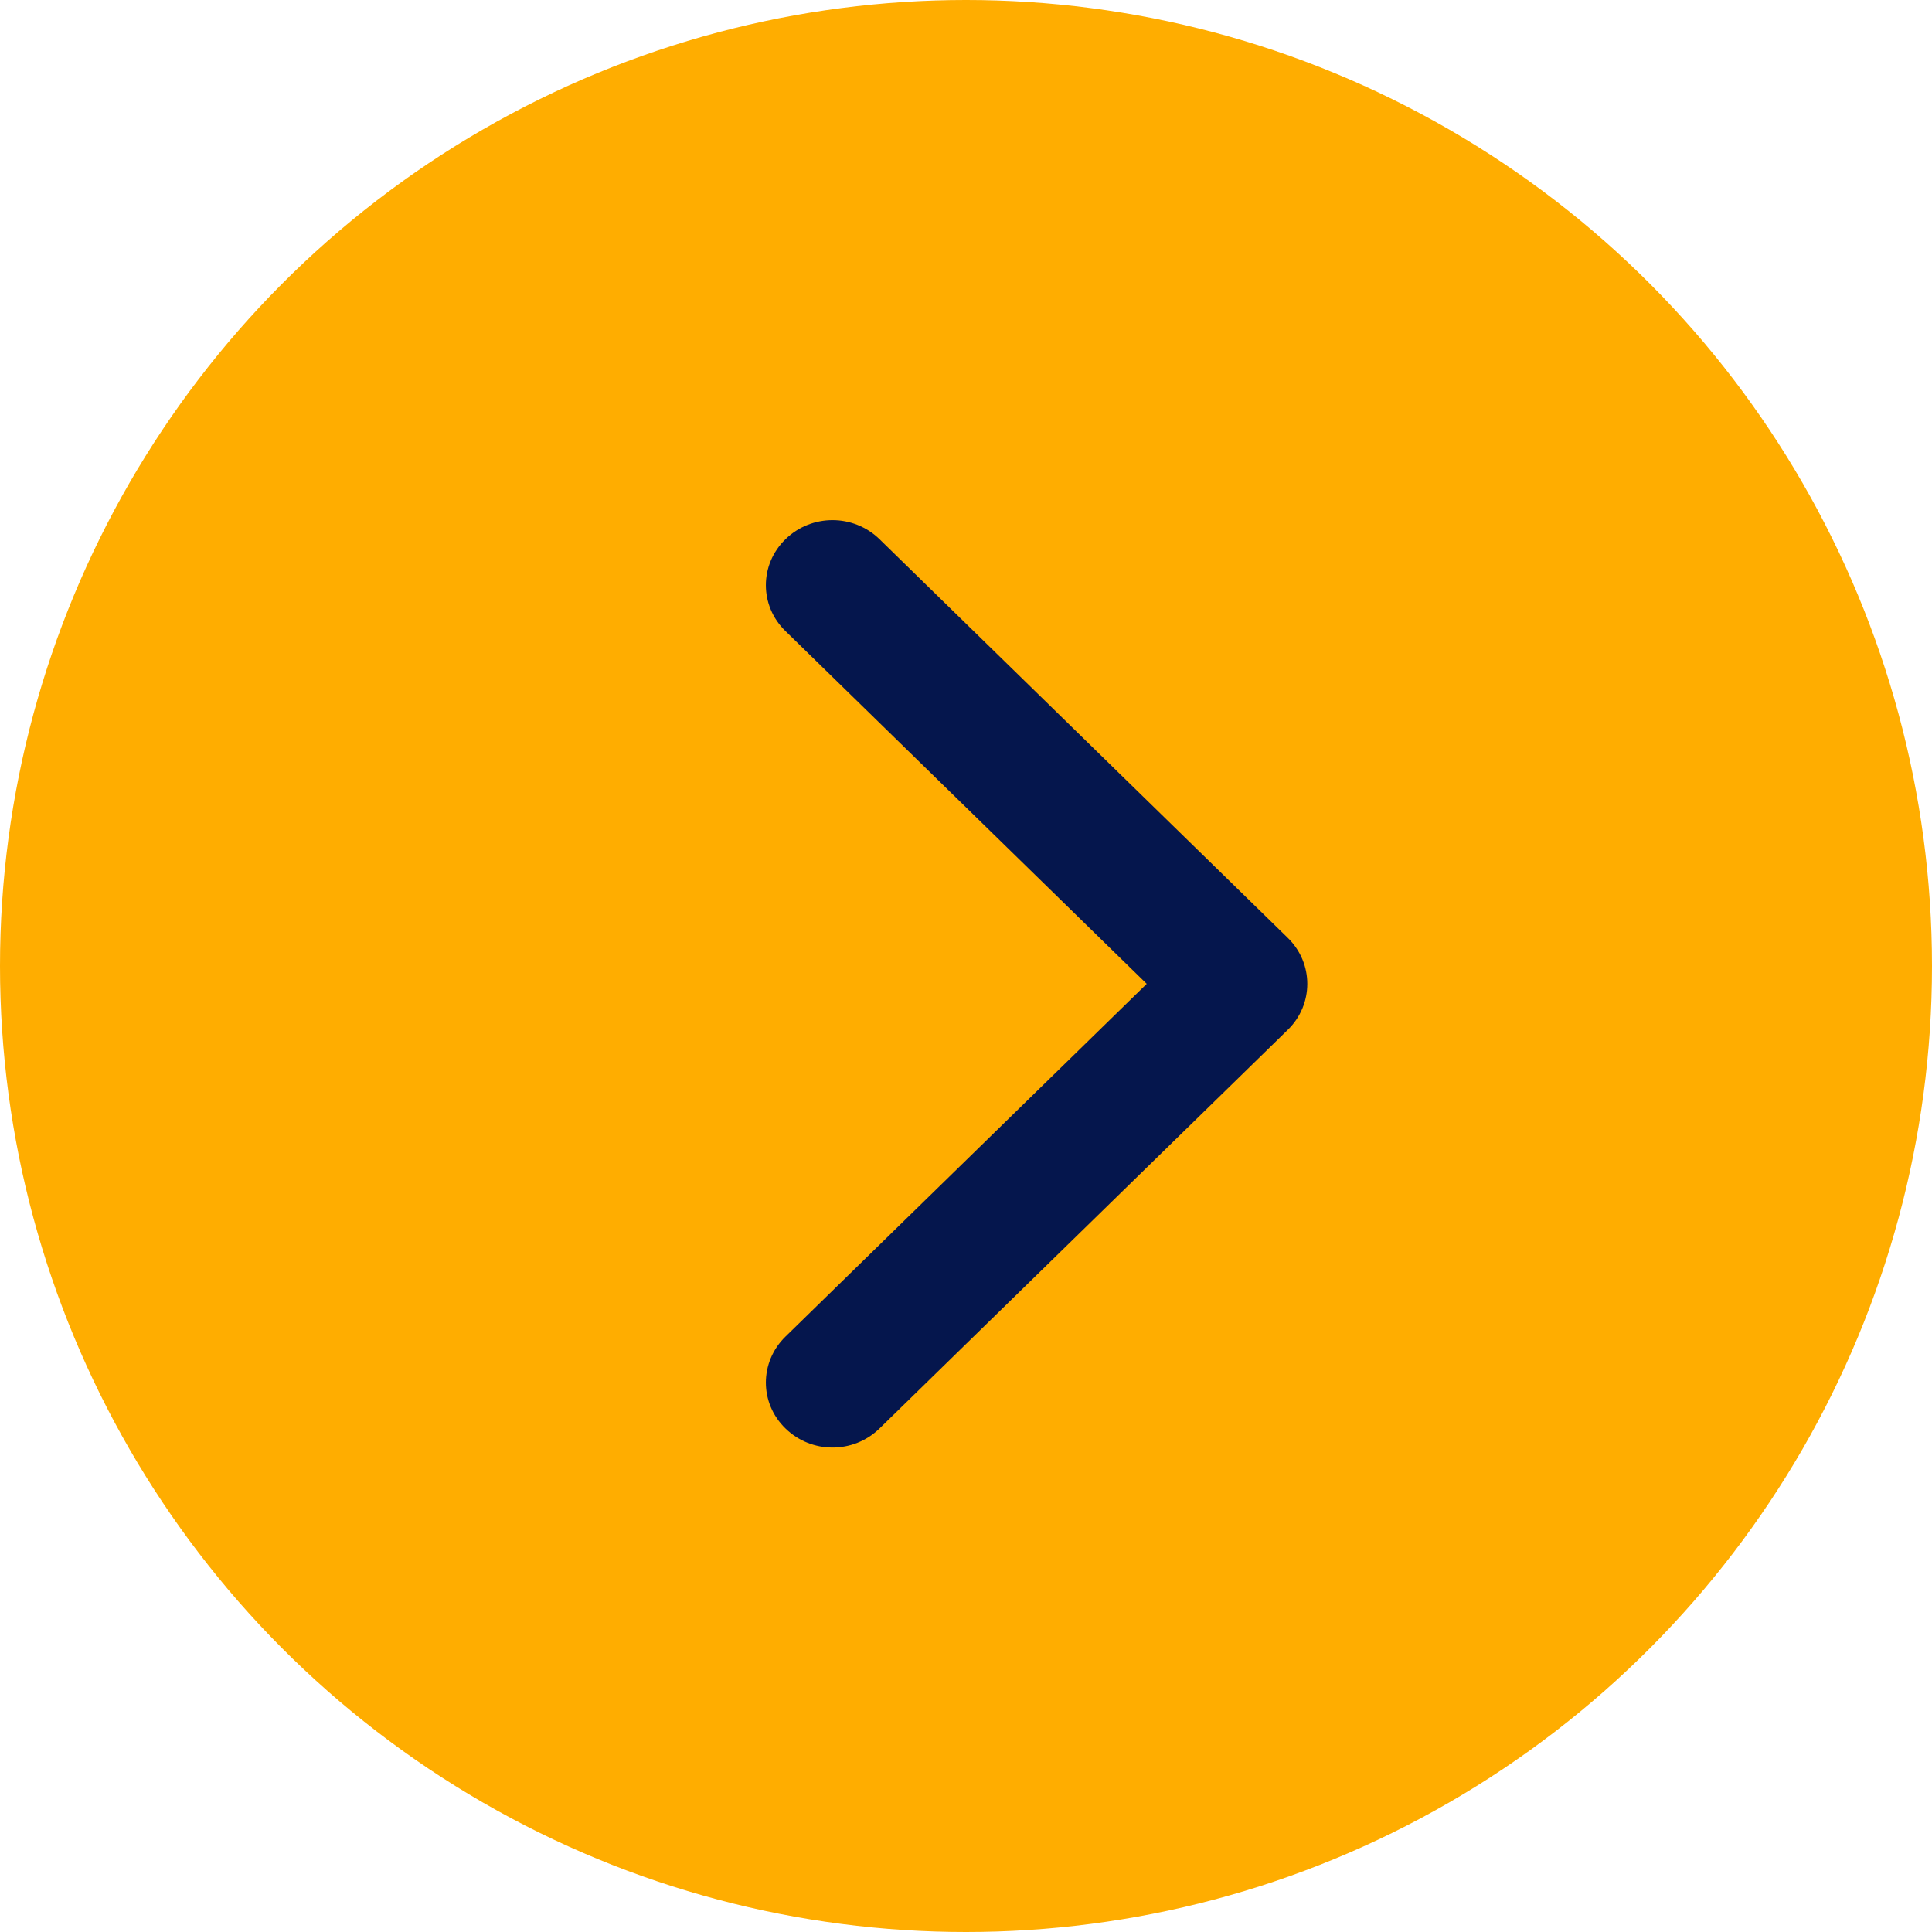 <svg width="26" height="26" viewBox="0 0 26 26" fill="none" xmlns="http://www.w3.org/2000/svg">
<circle cx="13" cy="13" r="13" fill="#FFAD00"/>
<path d="M17.593 13.24C17.593 13.016 17.506 12.793 17.33 12.621L11.837 7.257C11.486 6.914 10.921 6.914 10.57 7.257C10.219 7.599 10.219 8.152 10.57 8.492L15.432 13.24L10.57 17.988C10.219 18.331 10.219 18.883 10.57 19.223C10.921 19.566 11.486 19.566 11.837 19.223L17.33 13.859C17.506 13.688 17.593 13.464 17.593 13.24Z" fill="#05164D"/>
</svg>
